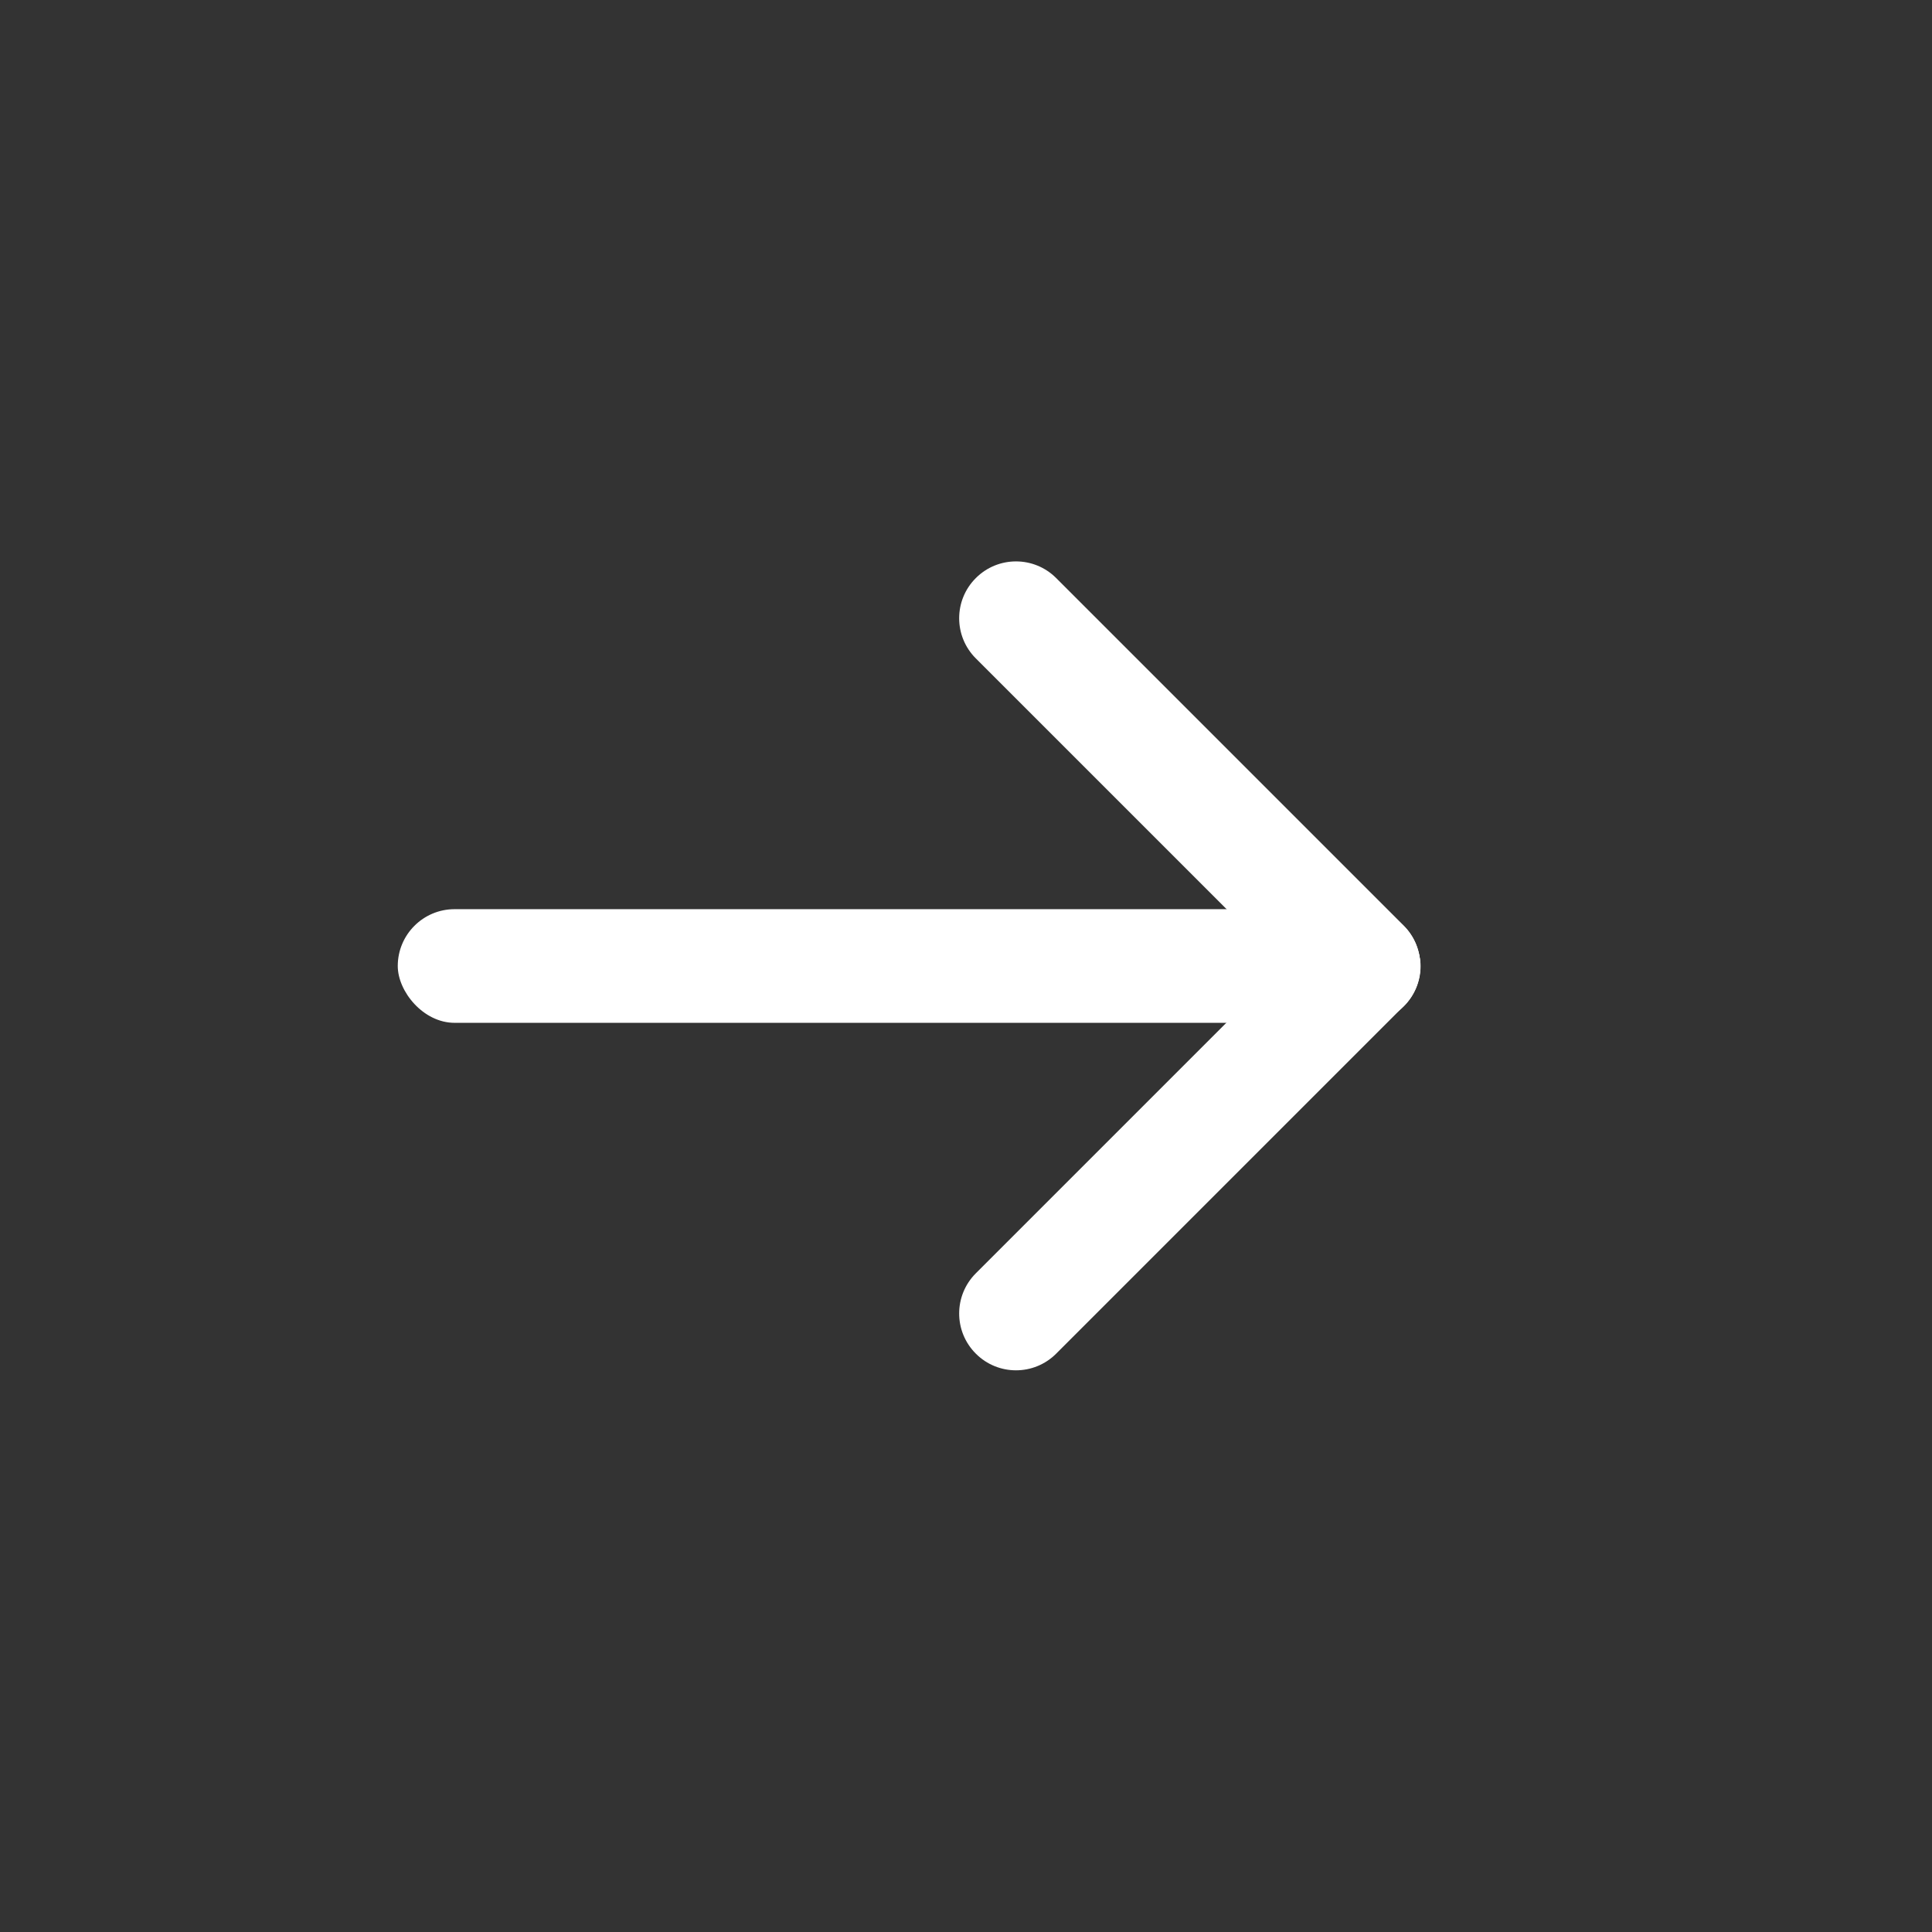 <svg width="34" height="34" viewBox="0 0 34 34" fill="none" xmlns="http://www.w3.org/2000/svg">
<rect x="0" y="0" width="34" height="34" fill="#333333" stroke="none"/>
<rect x="7" y="16" width="18" height="2" rx="1" fill="white"/>
<path d="M17.173 10.173C17.563 9.782 18.197 9.782 18.587 10.173L24.702 16.288C25.093 16.679 25.093 17.312 24.702 17.702C24.312 18.093 23.679 18.093 23.288 17.702L17.173 11.587C16.782 11.197 16.782 10.563 17.173 10.173Z" fill="white"/>
<path d="M24.702 16.293C24.312 15.902 23.679 15.902 23.288 16.293L17.173 22.408C16.782 22.799 16.782 23.432 17.173 23.822C17.563 24.213 18.197 24.213 18.587 23.822L24.702 17.707C25.093 17.317 25.093 16.683 24.702 16.293Z" fill="white"/>
</svg>
